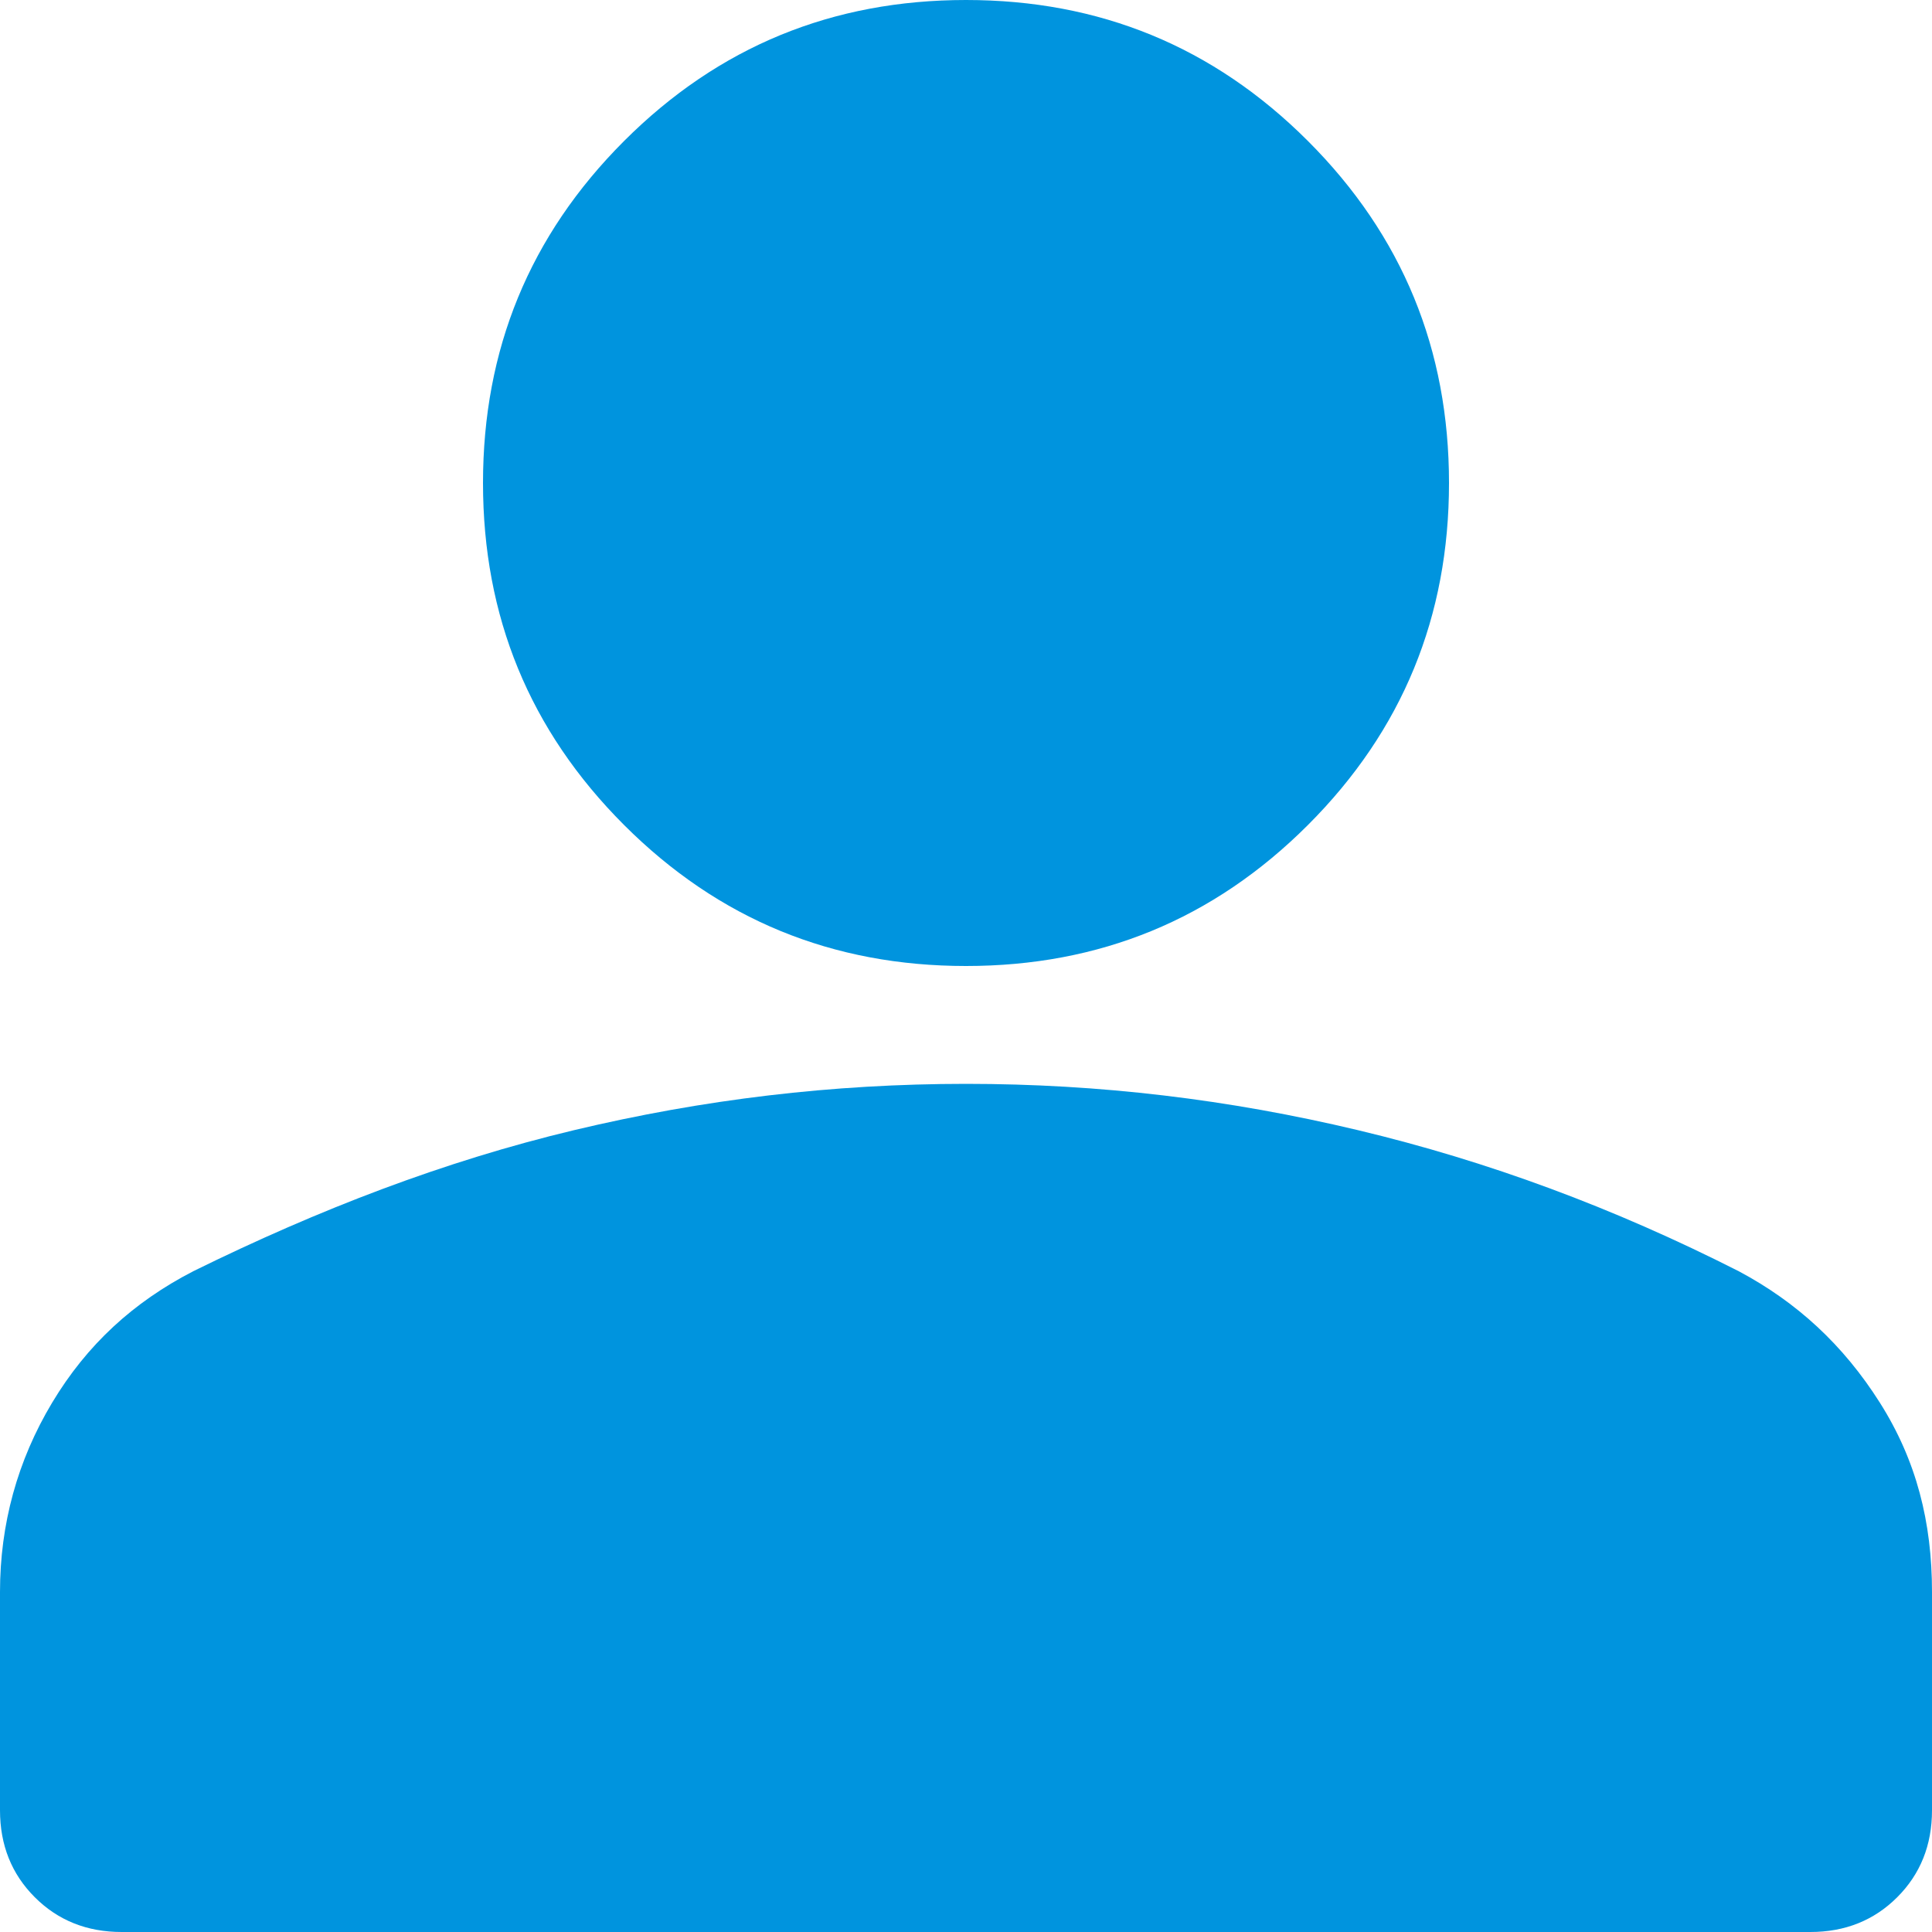 <svg xmlns="http://www.w3.org/2000/svg" id="uuid-f08ad6dd-7c56-4f0a-b8e2-4ed55aa09b75" fill="#0094de" viewBox="0 0 10 10"><defs><style>.uuid-c0b9abdb-b9c3-498a-802d-9e5b9459f07f{stroke-width:0px;}</style></defs><g id="uuid-1e22e2cd-7fbc-4cbc-bba9-b9a3c170862d"><path class="uuid-c0b9abdb-b9c3-498a-802d-9e5b9459f07f" d="m.63,10c-.18,0-.33-.06-.45-.18-.12-.12-.18-.27-.18-.45v-1.13c0-.35.09-.68.27-.98.18-.3.42-.52.73-.68.65-.32,1.3-.57,1.97-.73.67-.16,1.34-.24,2.03-.24s1.36.08,2.03.24,1.32.4,1.97.73c.3.16.54.38.73.68s.27.62.27.98v1.13c0,.18-.06.33-.18.45-.12.12-.27.18-.45.18H.63Zm4.37-5c-.69,0-1.28-.24-1.77-.73-.49-.49-.73-1.08-.73-1.77s.24-1.28.73-1.77c.49-.49,1.08-.73,1.77-.73s1.28.24,1.77.73c.49.49.73,1.08.73,1.77s-.24,1.28-.73,1.77c-.49.49-1.08.73-1.77.73Z"/></g></svg>